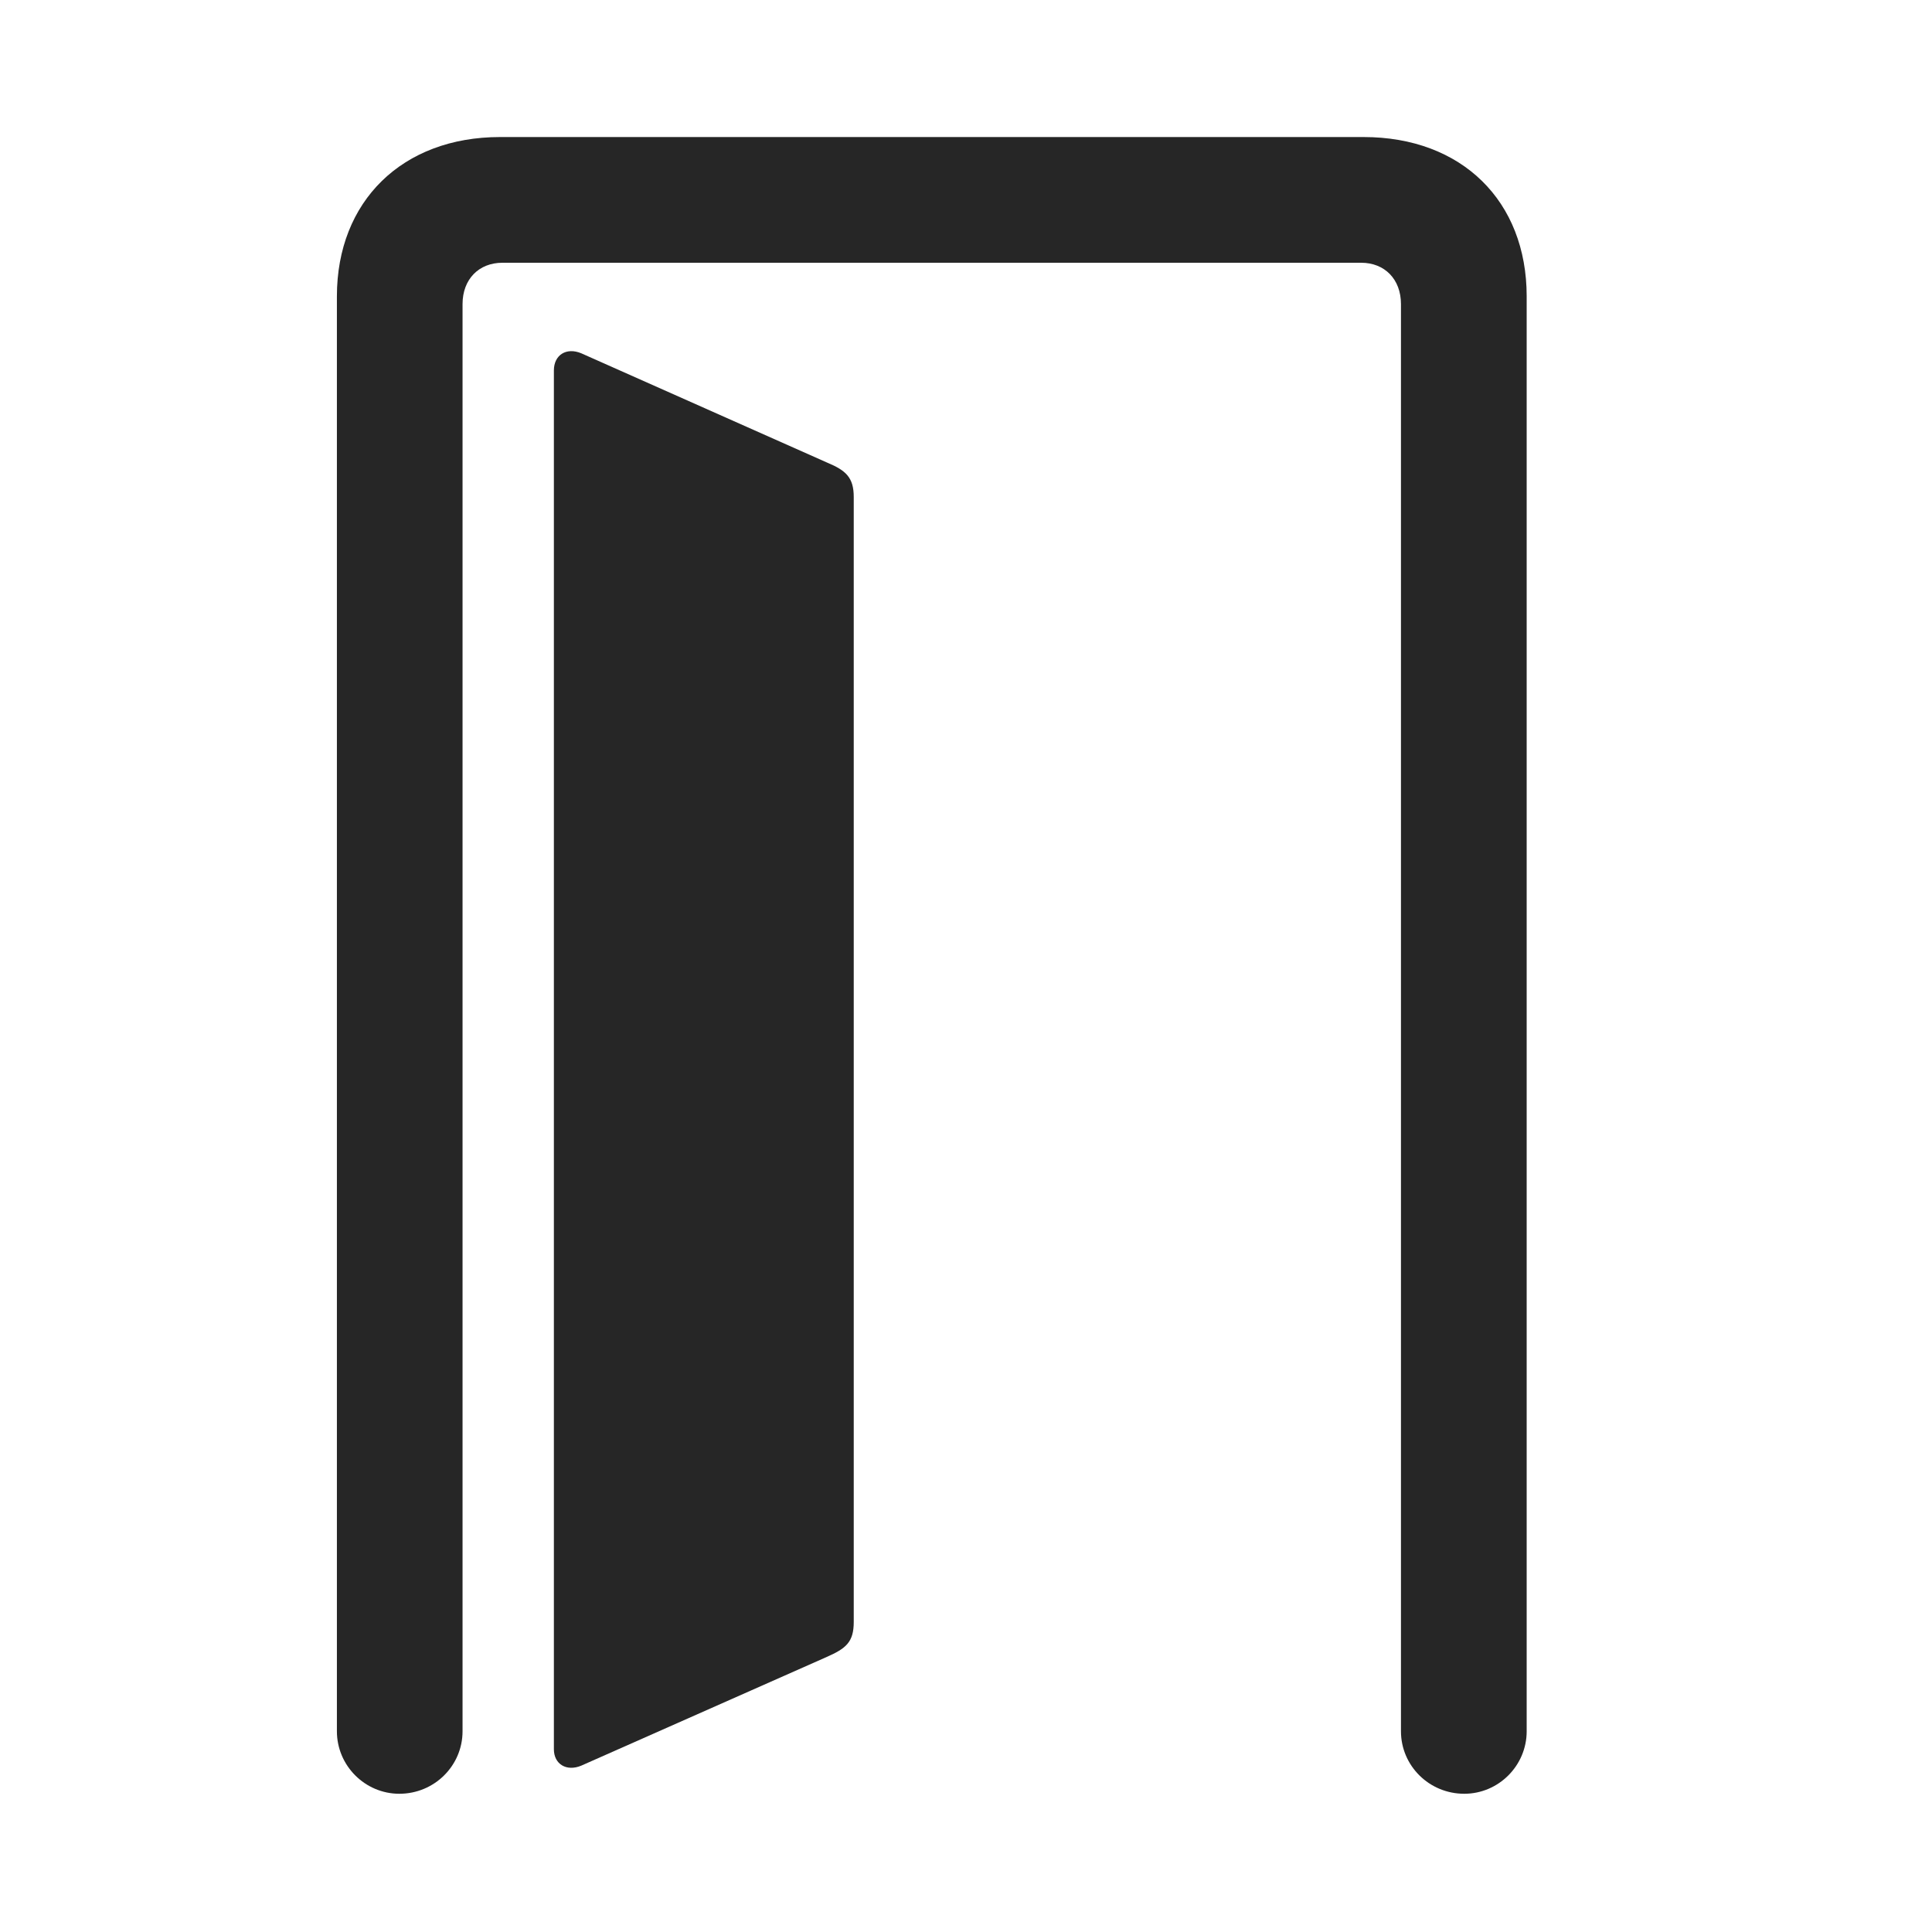 <svg width="29" height="29" viewBox="0 0 29 29" fill="currentColor" xmlns="http://www.w3.org/2000/svg">
<g clip-path="url(#clip0_2207_35086)">
<path d="M5.057 25.987C5.057 26.503 5.479 26.925 5.994 26.925C6.521 26.925 6.943 26.503 6.943 25.987V4.565C6.943 4.19 7.189 3.944 7.541 3.944H20.432C20.783 3.944 21.029 4.19 21.029 4.565V25.987C21.029 26.503 21.451 26.925 21.979 26.925C22.494 26.925 22.916 26.503 22.916 25.987V4.448C22.916 3.018 21.943 2.057 20.467 2.057H7.506C6.041 2.057 5.057 3.018 5.057 4.448V25.987Z" fill="currentColor" fill-opacity="0.85"/>
<path d="M8.314 26.257C8.314 26.479 8.502 26.596 8.725 26.503L12.404 24.874C12.697 24.745 12.815 24.651 12.815 24.346V7.46C12.815 7.167 12.697 7.061 12.416 6.944L8.725 5.303C8.502 5.21 8.314 5.327 8.314 5.561V26.257Z" fill="currentColor" fill-opacity="0.85"/>
</g>
<defs>
<clipPath id="clip0_2207_35086">
<rect width="17.859" height="24.879" fill="currentColor" transform="translate(5.057 2.057)"/>
</clipPath>
</defs>
</svg>
